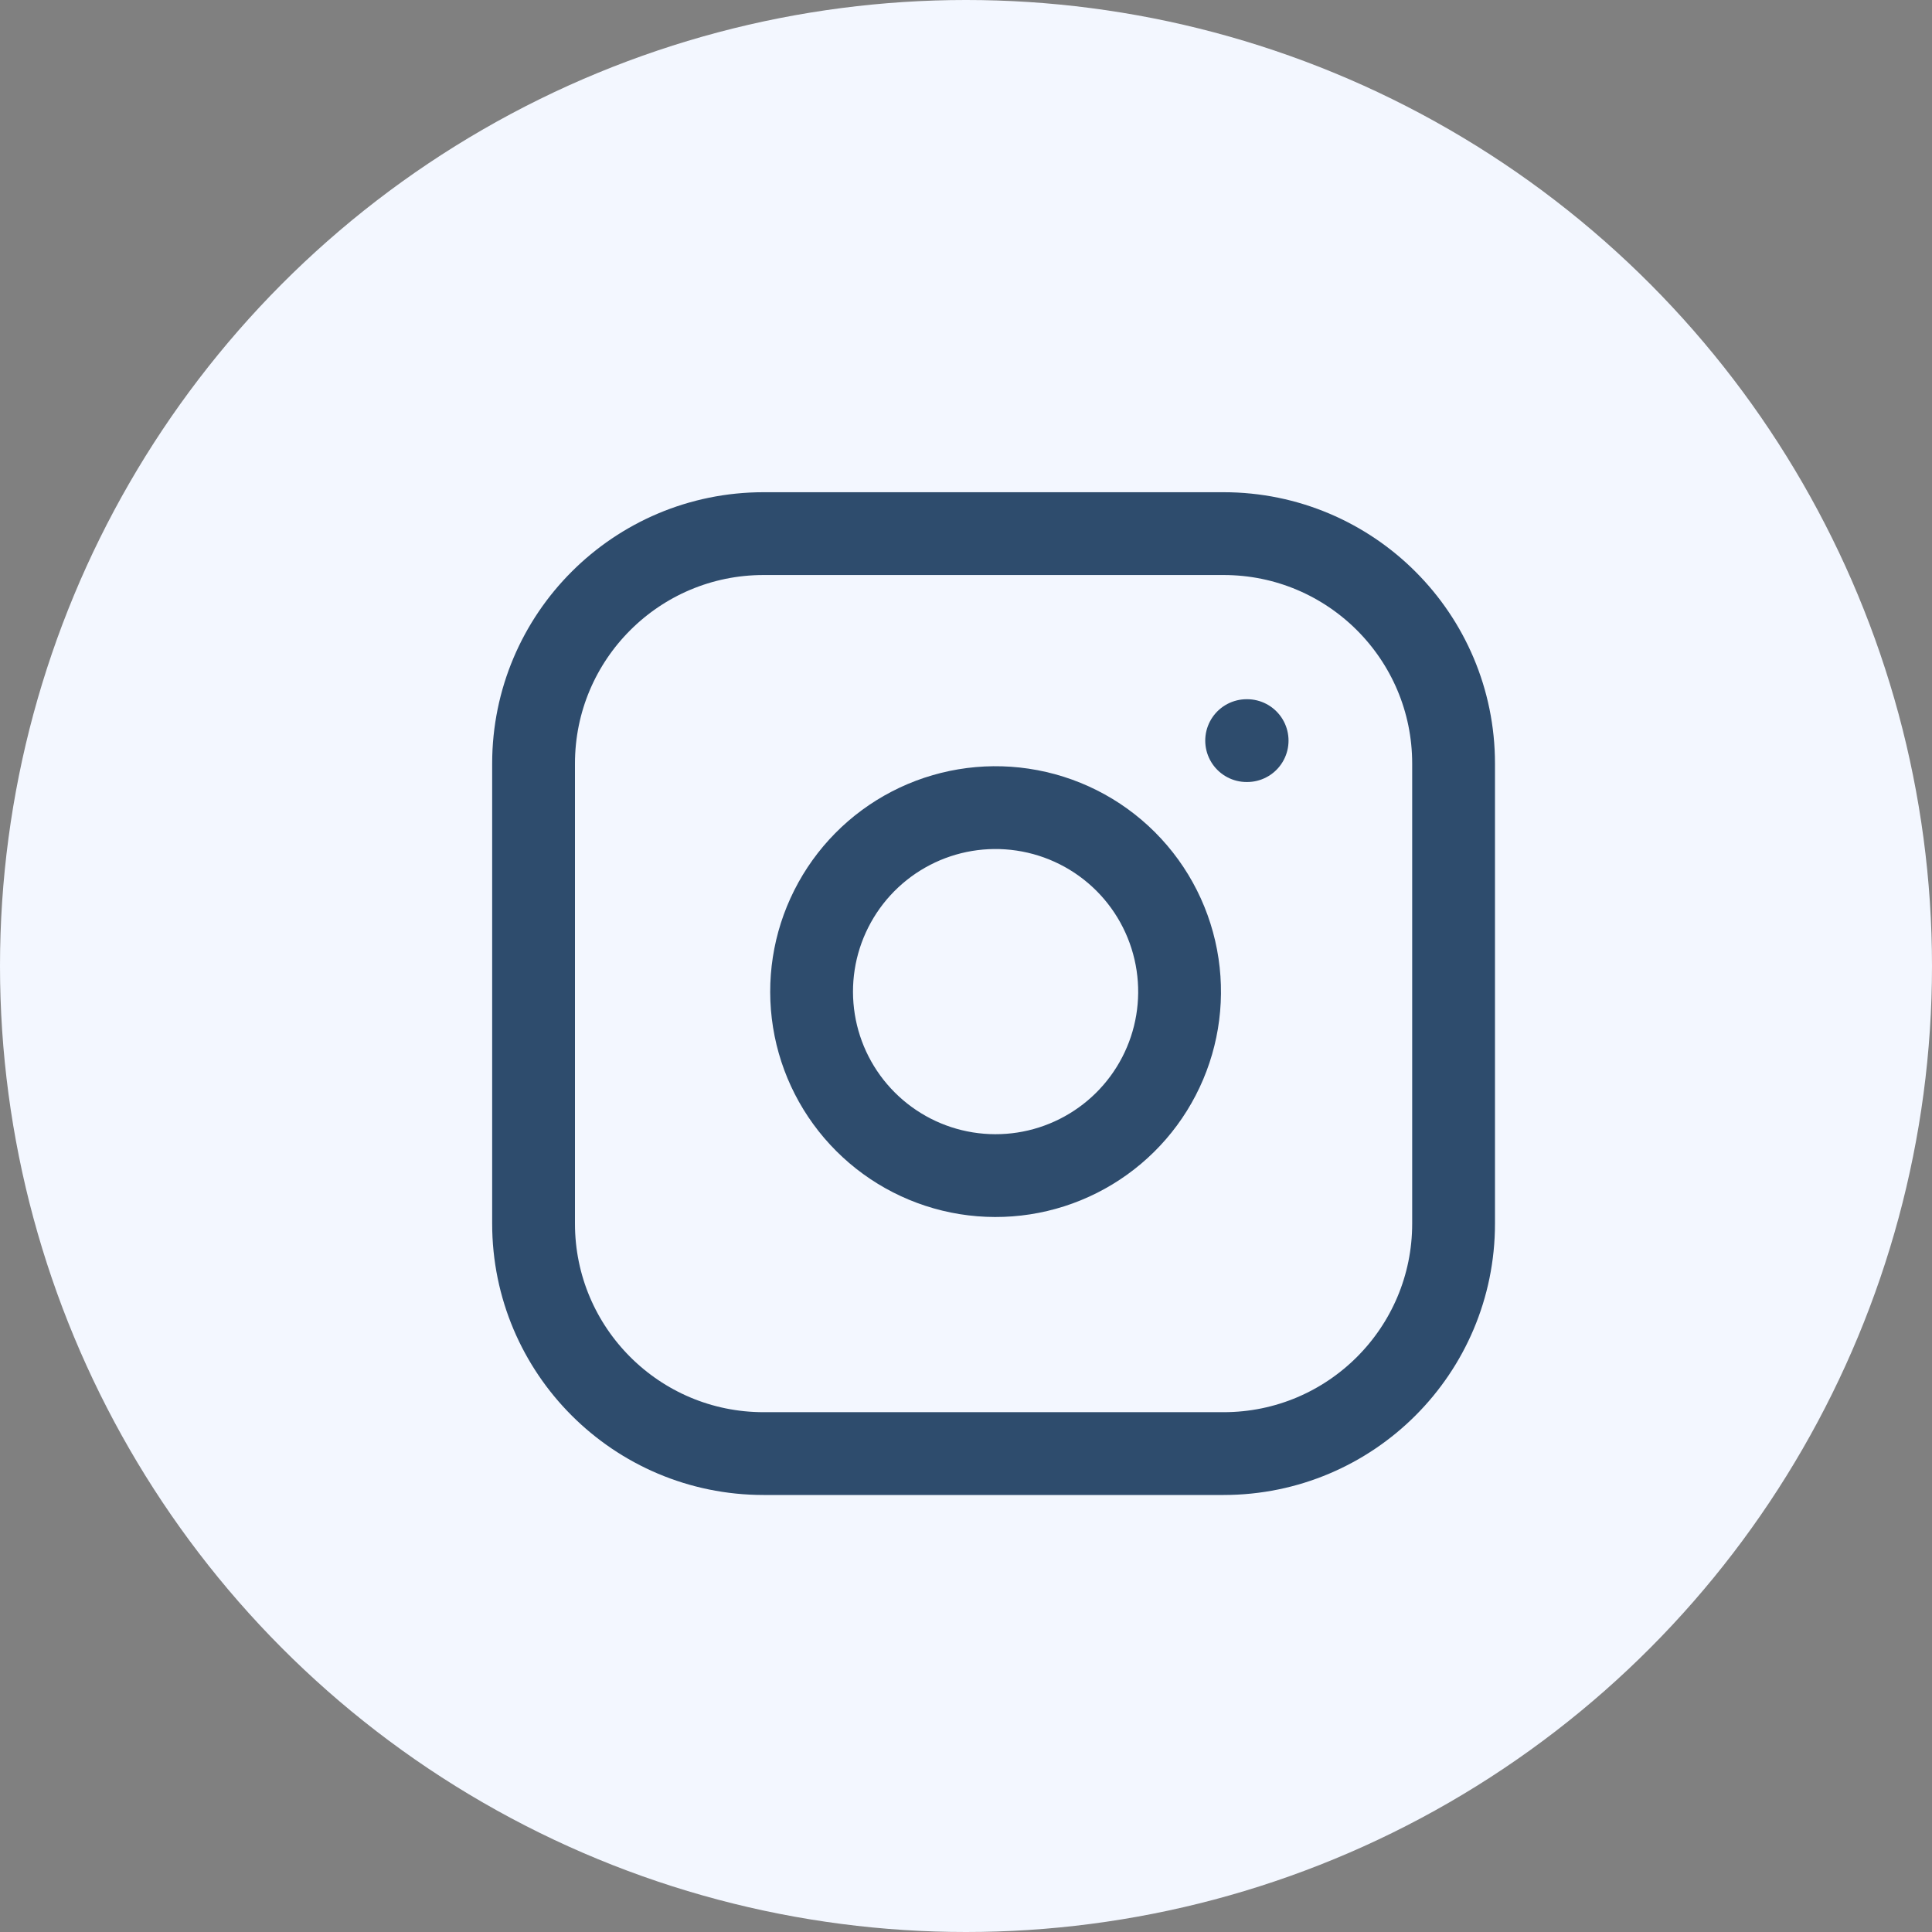<svg width="35" height="35" viewBox="0 0 35 35" fill="none" xmlns="http://www.w3.org/2000/svg">
<rect x="0" y="0" width="35" height="35" fill="#808080" stroke="none"/>
<circle cx="17.5" cy="17.5" r="17.5" fill="#F3F7FF"/>
<path d="M22.166 9.667H13.833C11.532 9.667 9.666 11.532 9.666 13.833V22.167C9.666 24.468 11.532 26.333 13.833 26.333H22.166C24.468 26.333 26.333 24.468 26.333 22.167V13.833C26.333 11.532 24.468 9.667 22.166 9.667Z" stroke="#2E4C6D" stroke-width="1.5" stroke-linecap="round" stroke-linejoin="round"/>
<path d="M21.333 17.475C21.436 18.169 21.318 18.877 20.995 19.499C20.672 20.122 20.161 20.626 19.535 20.941C18.908 21.257 18.199 21.366 17.506 21.255C16.814 21.144 16.175 20.817 15.679 20.321C15.183 19.825 14.856 19.186 14.745 18.494C14.634 17.801 14.743 17.092 15.059 16.465C15.374 15.839 15.878 15.328 16.501 15.005C17.123 14.682 17.831 14.564 18.525 14.667C19.232 14.772 19.887 15.101 20.393 15.607C20.899 16.113 21.228 16.768 21.333 17.475Z" stroke="#2E4C6D" stroke-width="1.5" stroke-linecap="round" stroke-linejoin="round"/>
<path d="M22.584 13.417H22.593" stroke="#2E4C6D" stroke-width="1.5" stroke-linecap="round" stroke-linejoin="round"/>
</svg>
